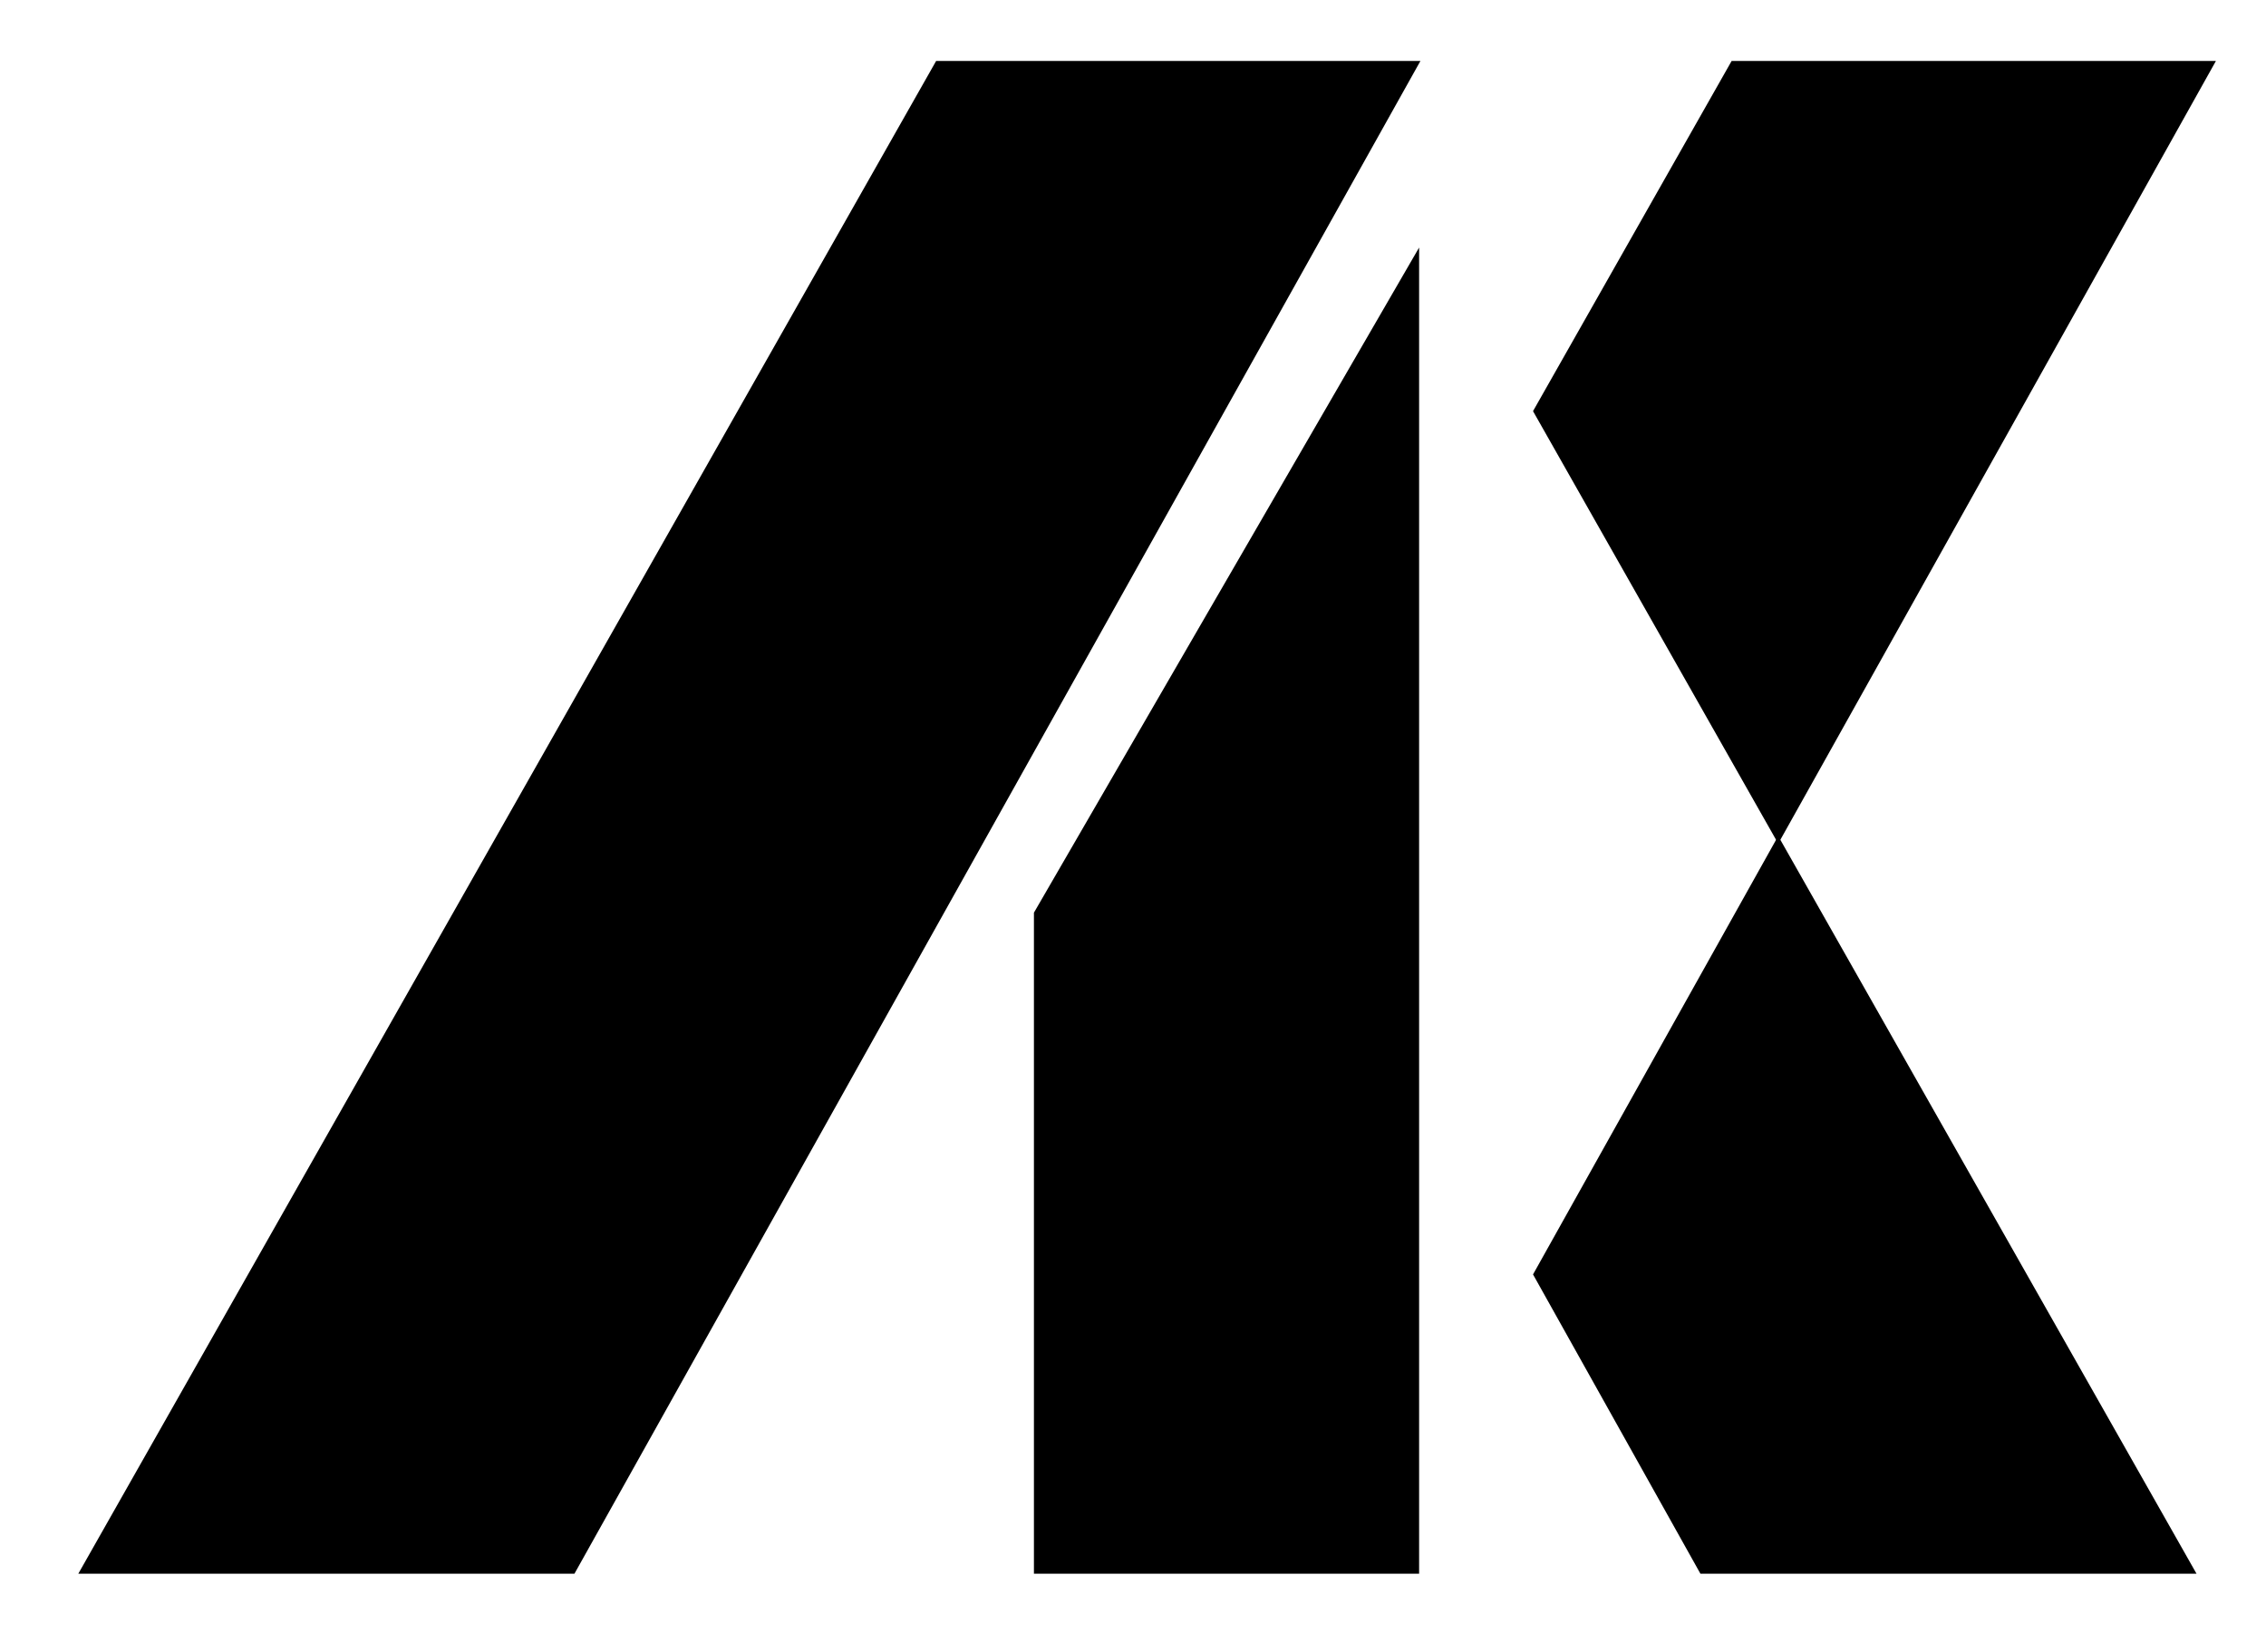 <?xml version="1.0" encoding="utf-8"?>
<!-- Generator: Adobe Illustrator 25.4.1, SVG Export Plug-In . SVG Version: 6.00 Build 0)  -->
<svg version="1.2" baseProfile="tiny" xmlns="http://www.w3.org/2000/svg" xmlns:xlink="http://www.w3.org/1999/xlink" x="0px"
	 y="0px" viewBox="0 0 608.05 443.28" overflow="visible" xml:space="preserve">
<g id="Layer_1" display="none">
	<polygon display="inline" fill="none" stroke="#000000" stroke-miterlimit="10" points="315.07,-8.14 315.07,150.78 269.06,150.78 
		269.06,71.32 	"/>
	<polyline display="inline" fill="none" stroke="#000000" stroke-miterlimit="10" points="368.9,44.04 309.23,150.78 249.91,150.78 
		353.11,-31.26 411.01,-31.26 368.9,44.04 	"/>
	<polyline display="inline" fill="none" stroke="#000000" stroke-miterlimit="10" points="289.68,44.04 349.35,150.78 
		408.67,150.78 305.47,-31.26 247.57,-31.26 289.68,44.04 	"/>
</g>
<g id="Layer_2">
	<polygon stroke="#000000" stroke-miterlimit="10" points="251.49,16.86 380.3,16.86 153.85,421.88 21.87,421.88 	"/>
	<polygon stroke="#000000" stroke-miterlimit="10" points="380.3,68.3 277.94,245.09 277.94,421.88 380.3,421.88 	"/>
	<polygon stroke="#000000" stroke-miterlimit="10" points="464.95,16.86 411.94,110.35 477.16,225.4 593.76,16.86 	"/>
	<polygon stroke="#000000" stroke-miterlimit="10" points="411.94,342.05 456.58,421.88 588.55,421.88 477.16,225.4 	"/>
	<path stroke="#000000" stroke-miterlimit="10" d="M411.94,110.35"/>
	<g>
	</g>
	<g>
	</g>
	<g>
	</g>
	<g>
	</g>
	<g>
	</g>
	<g>
	</g>
</g>
</svg>
